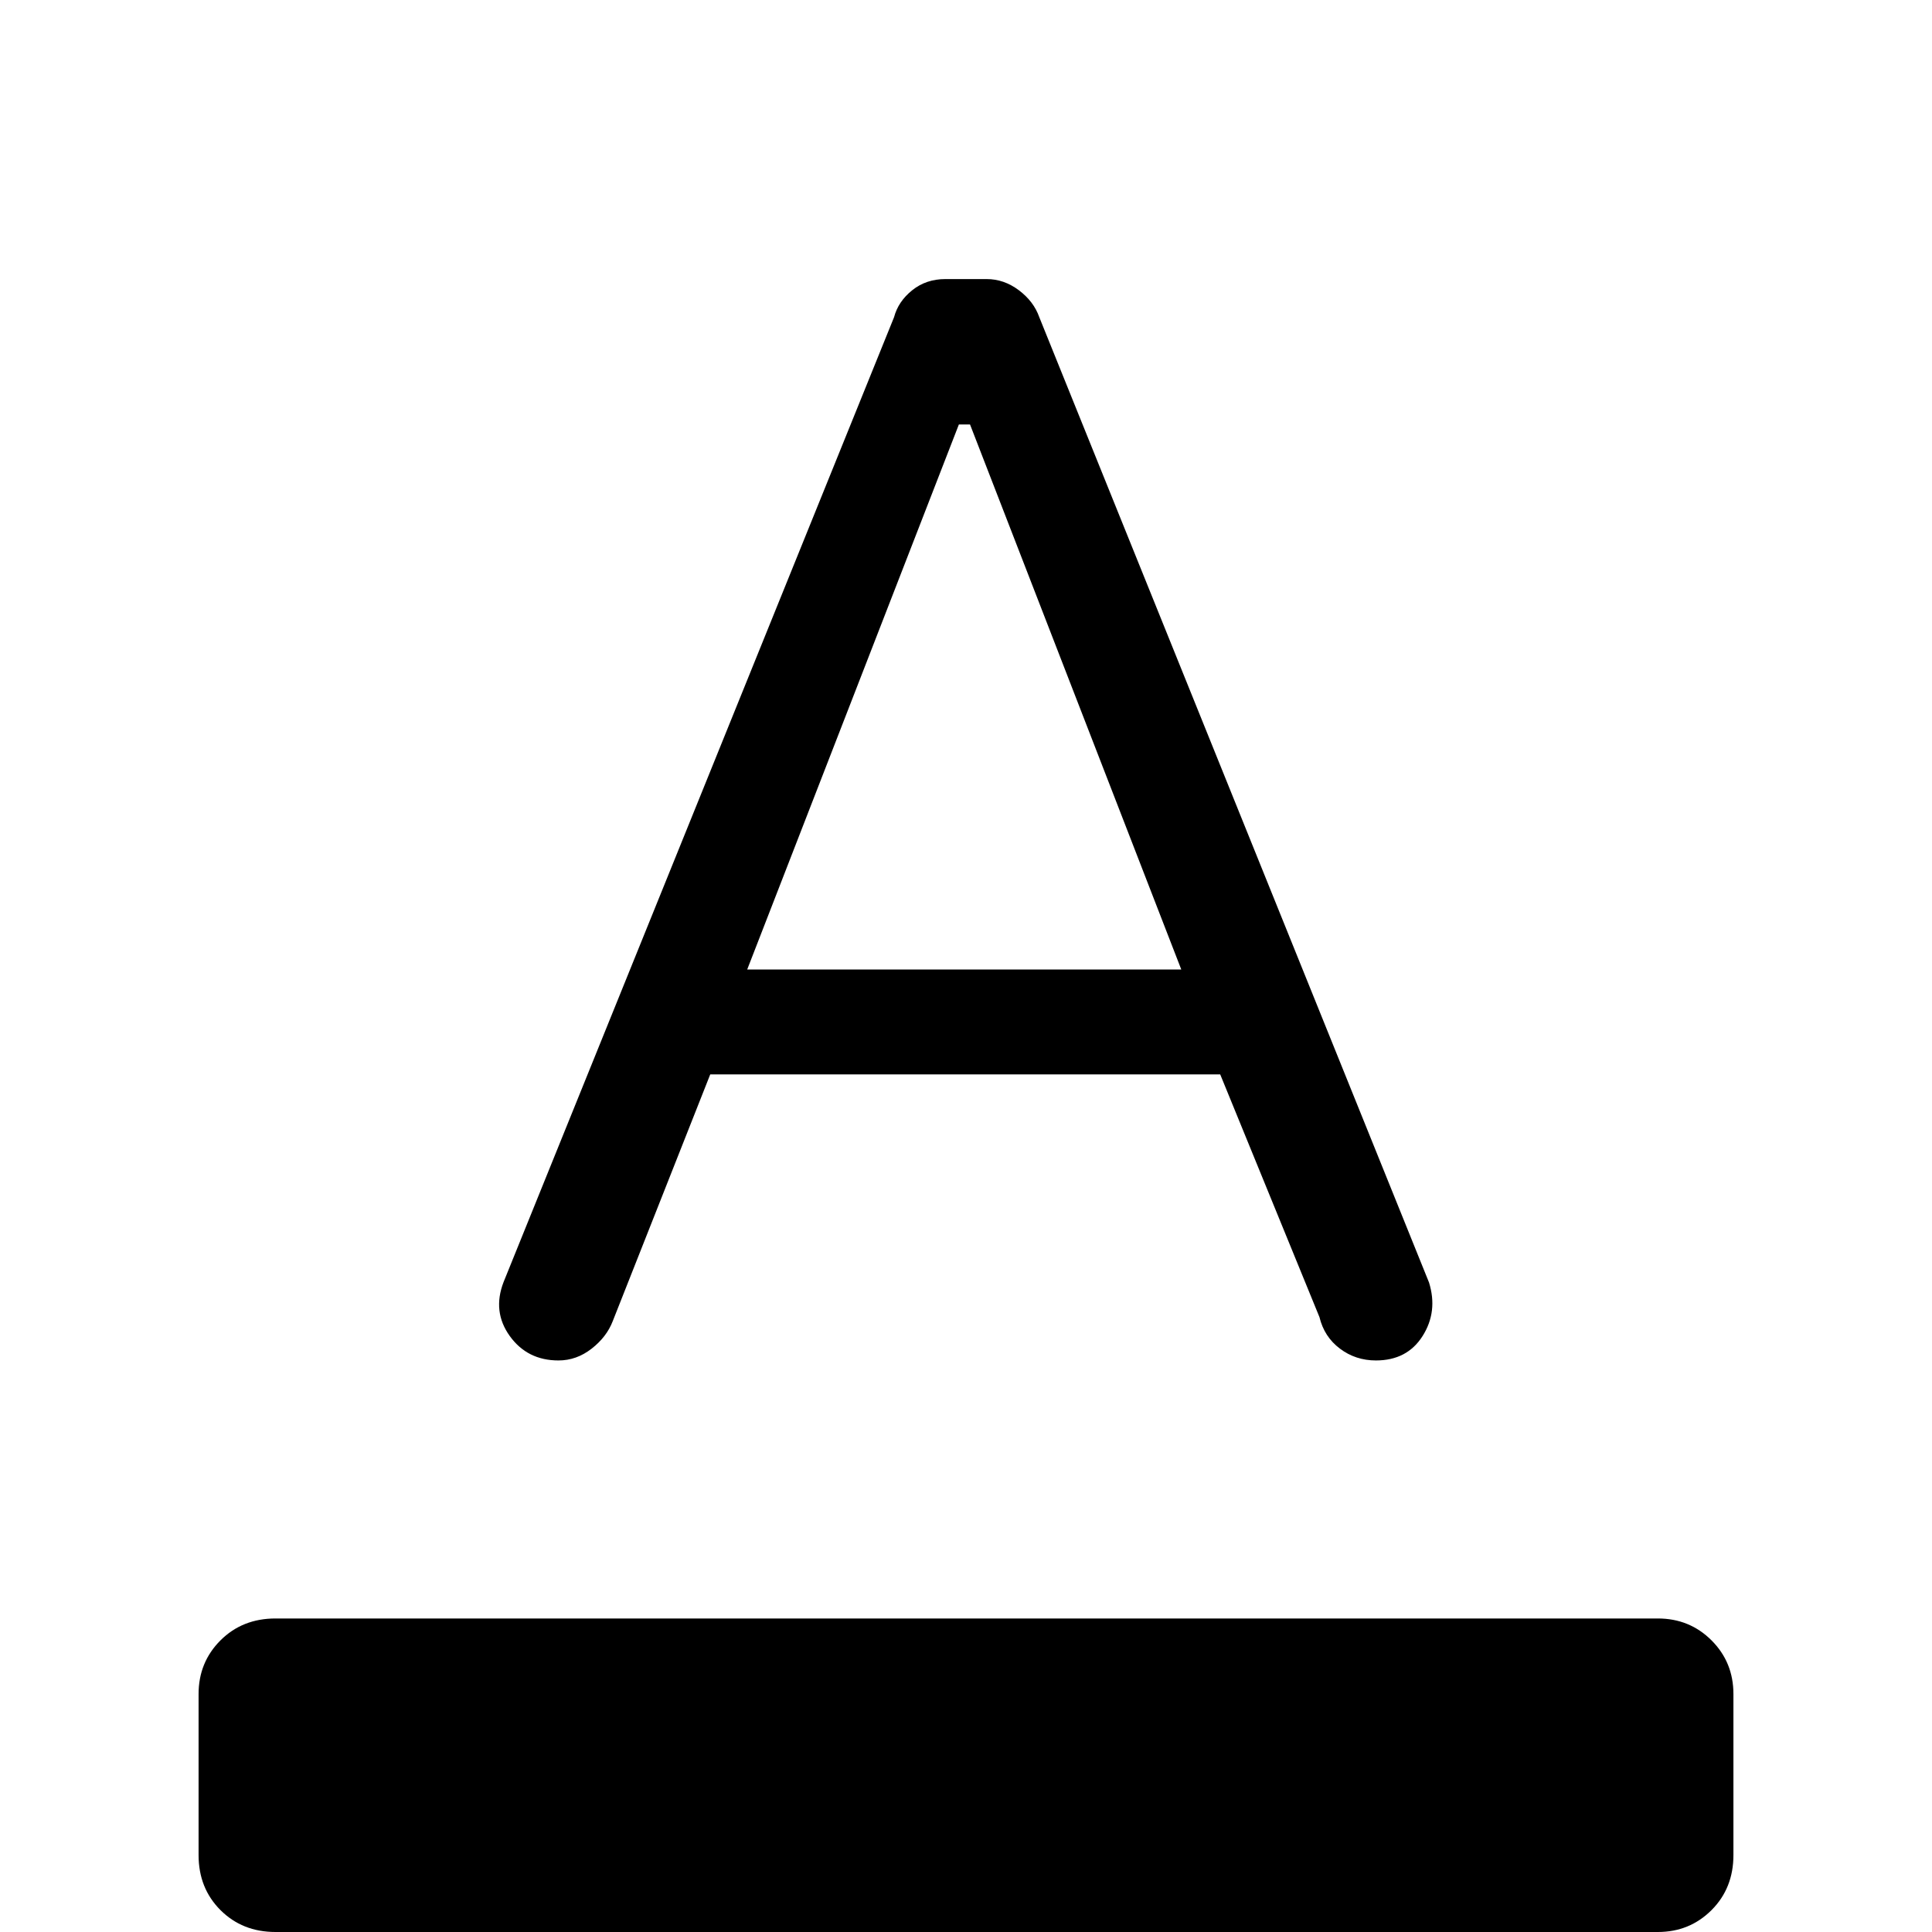 <svg xmlns="http://www.w3.org/2000/svg" height="40" viewBox="0 -960 960 960" width="40"><path d="M136.9 0q-16.46 0-27.35-10.88-10.88-10.89-10.88-27.35v-80q0-15.8 10.88-26.68 10.89-10.88 27.35-10.88h686.87q15.79 0 26.68 10.88 10.88 10.88 10.88 26.68v80q0 16.46-10.88 27.35Q839.56 0 823.77 0H136.9Zm140.61-284q-15.48 0-24.22-12.15-8.73-12.16-3.06-26.82l194.03-479.44q2.07-7.8 9-13.36 6.92-5.56 16.48-5.56h20.52q8.64 0 16.02 5.56 7.39 5.56 10.13 13.36l193.67 479.69q4.48 14.44-3.2 26.58Q699.21-284 683.69-284q-10.1 0-17.89-5.87-7.8-5.87-10.16-15.64l-49.33-120.64H352.92l-48.46 122.64q-3.02 7.84-10.52 13.68-7.5 5.83-16.43 5.83Zm93.77-194.26h215.69L482-749.08h-5.54L371.28-478.26Z"/></svg>